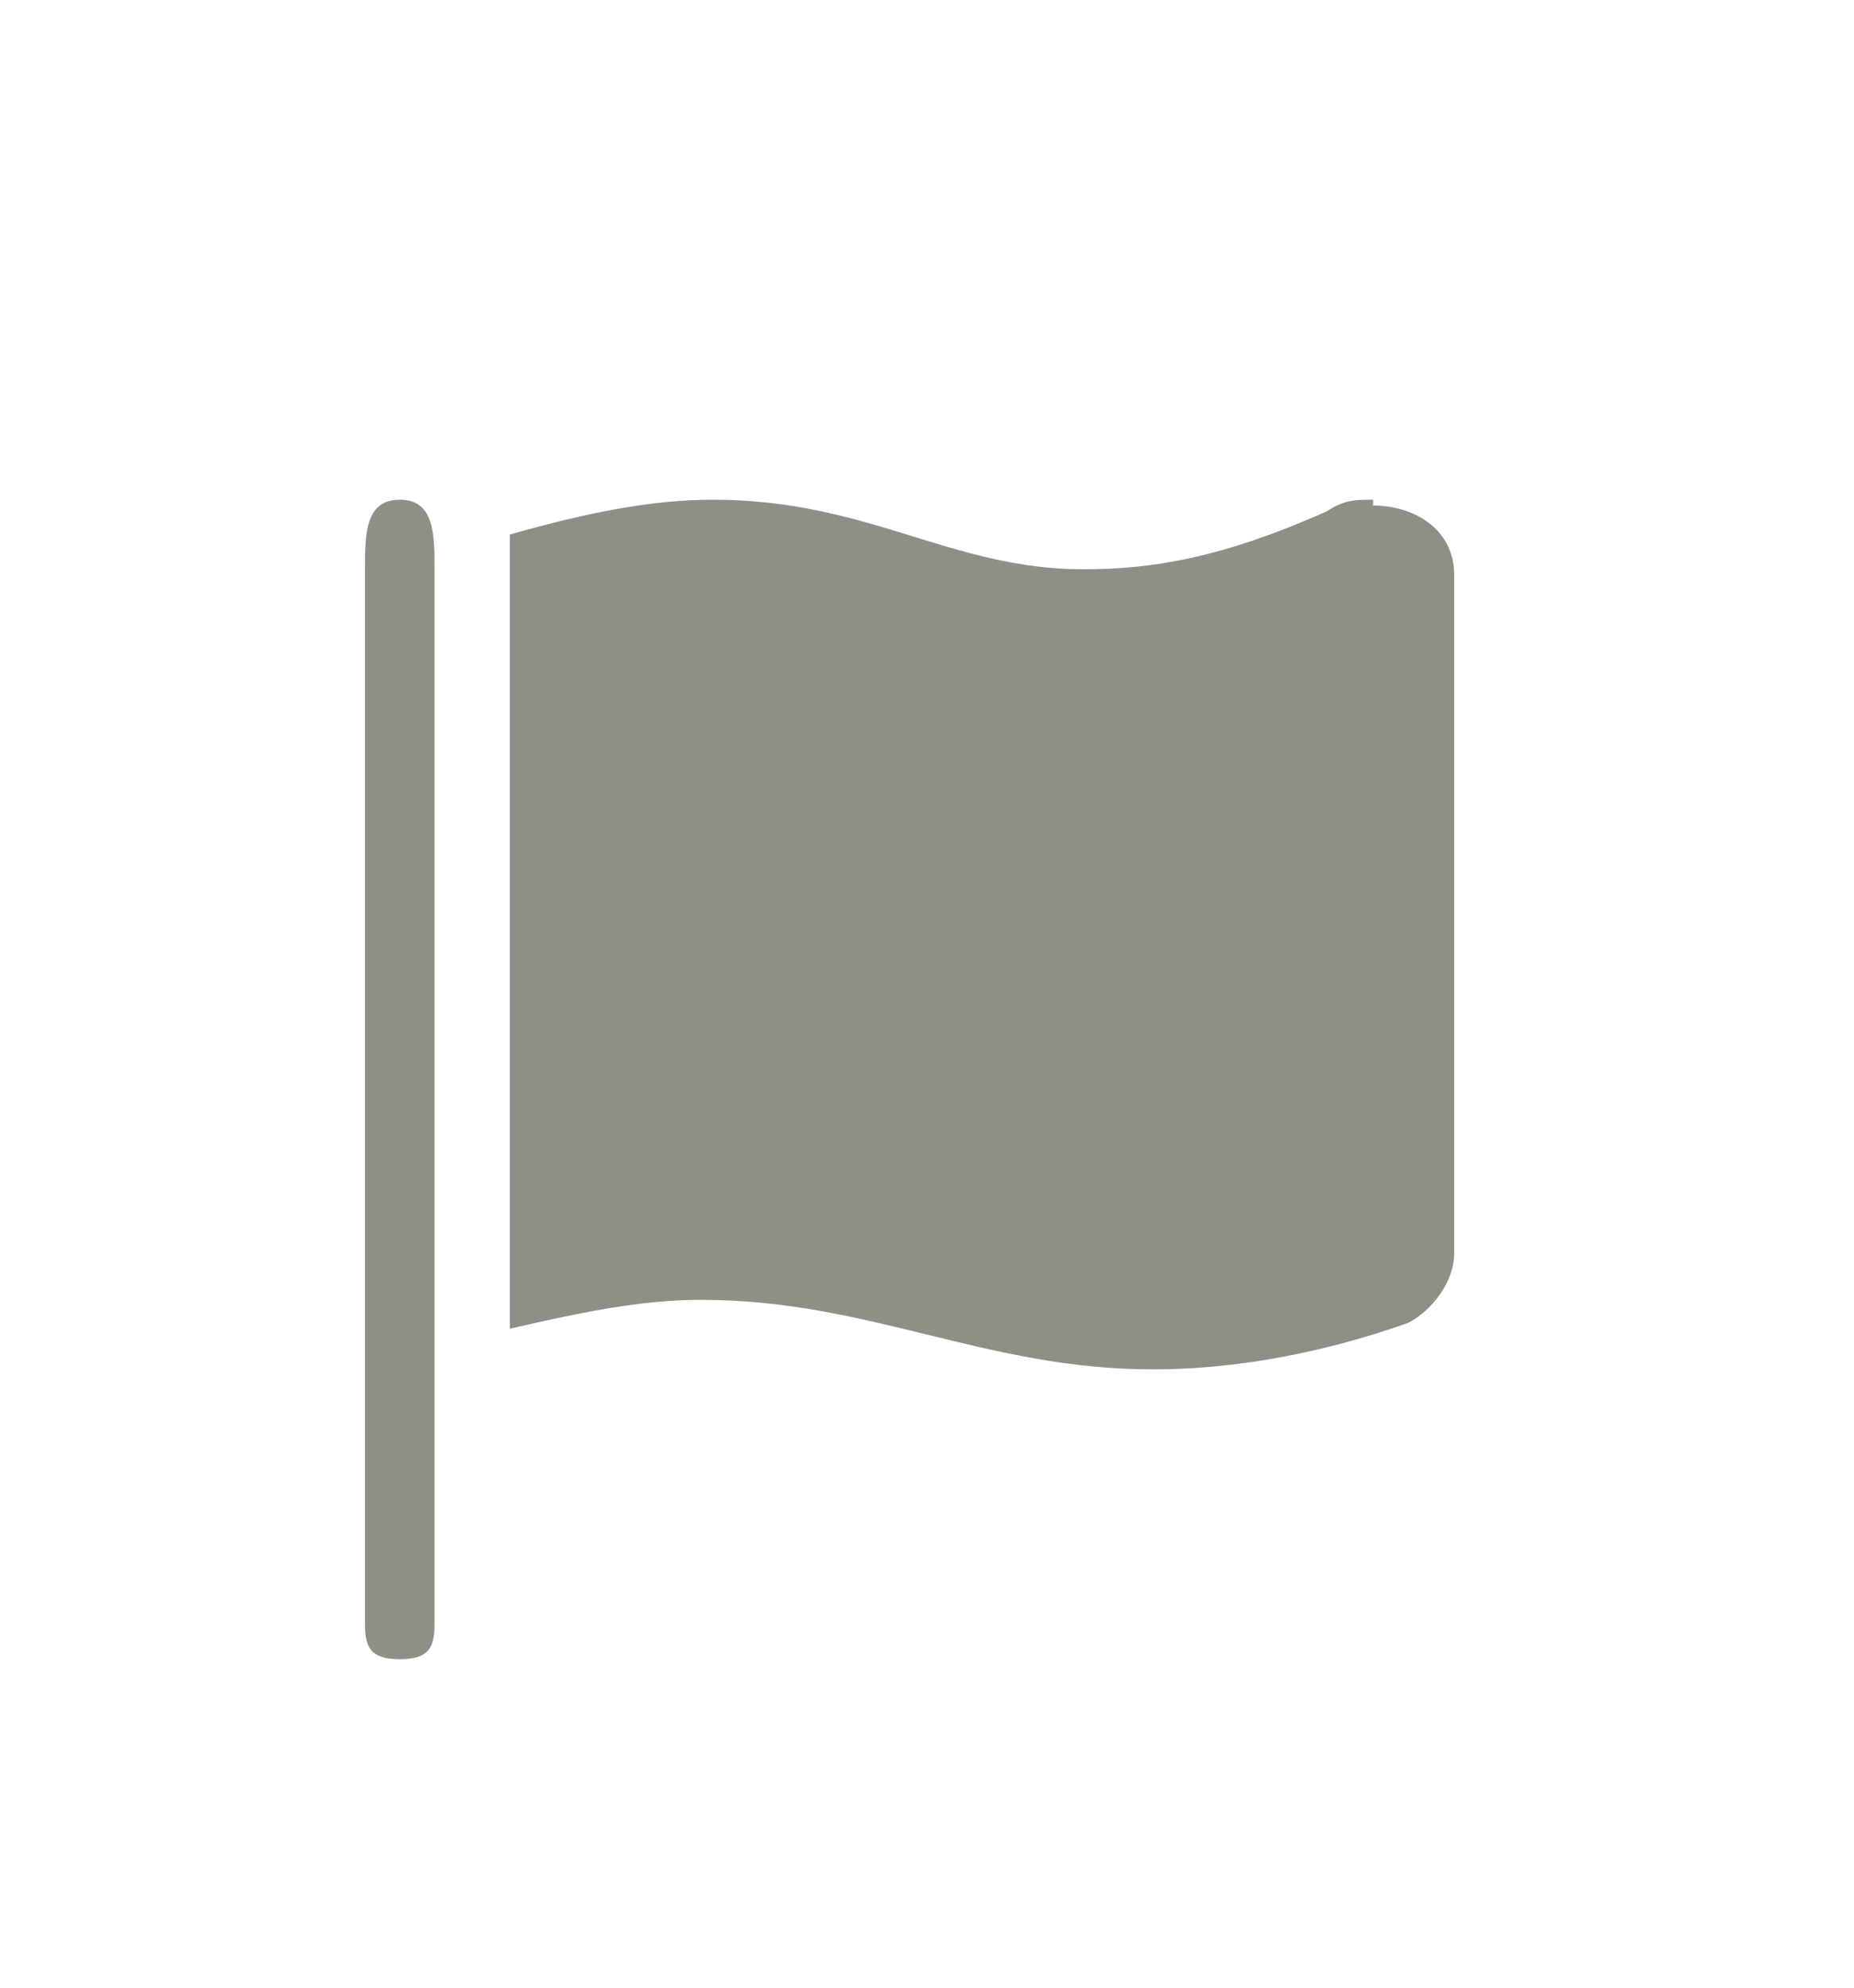 <svg width="14" height="15" viewBox="0 0 14 15" fill="none" xmlns="http://www.w3.org/2000/svg">
<path d="M3.281 12.259C3.281 12.434 3.238 12.521 3.019 12.521C2.8 12.521 2.756 12.434 2.756 12.259V4.296C2.756 4.034 2.756 3.771 3.019 3.771C3.281 3.771 3.281 4.034 3.281 4.296V12.259ZM10.369 3.771C10.238 3.771 10.15 3.771 10.019 3.859C9.231 4.209 8.706 4.296 8.181 4.296C7.175 4.296 6.563 3.771 5.381 3.771C4.944 3.771 4.463 3.859 3.85 4.034V10.027C4.419 9.896 4.856 9.809 5.294 9.809C6.563 9.809 7.438 10.334 8.706 10.334C9.231 10.334 9.888 10.246 10.631 9.984C10.806 9.896 10.981 9.677 10.981 9.459V4.34C10.981 3.99 10.675 3.815 10.369 3.815V3.771Z" fill="#8F8E87"/>
</svg>
